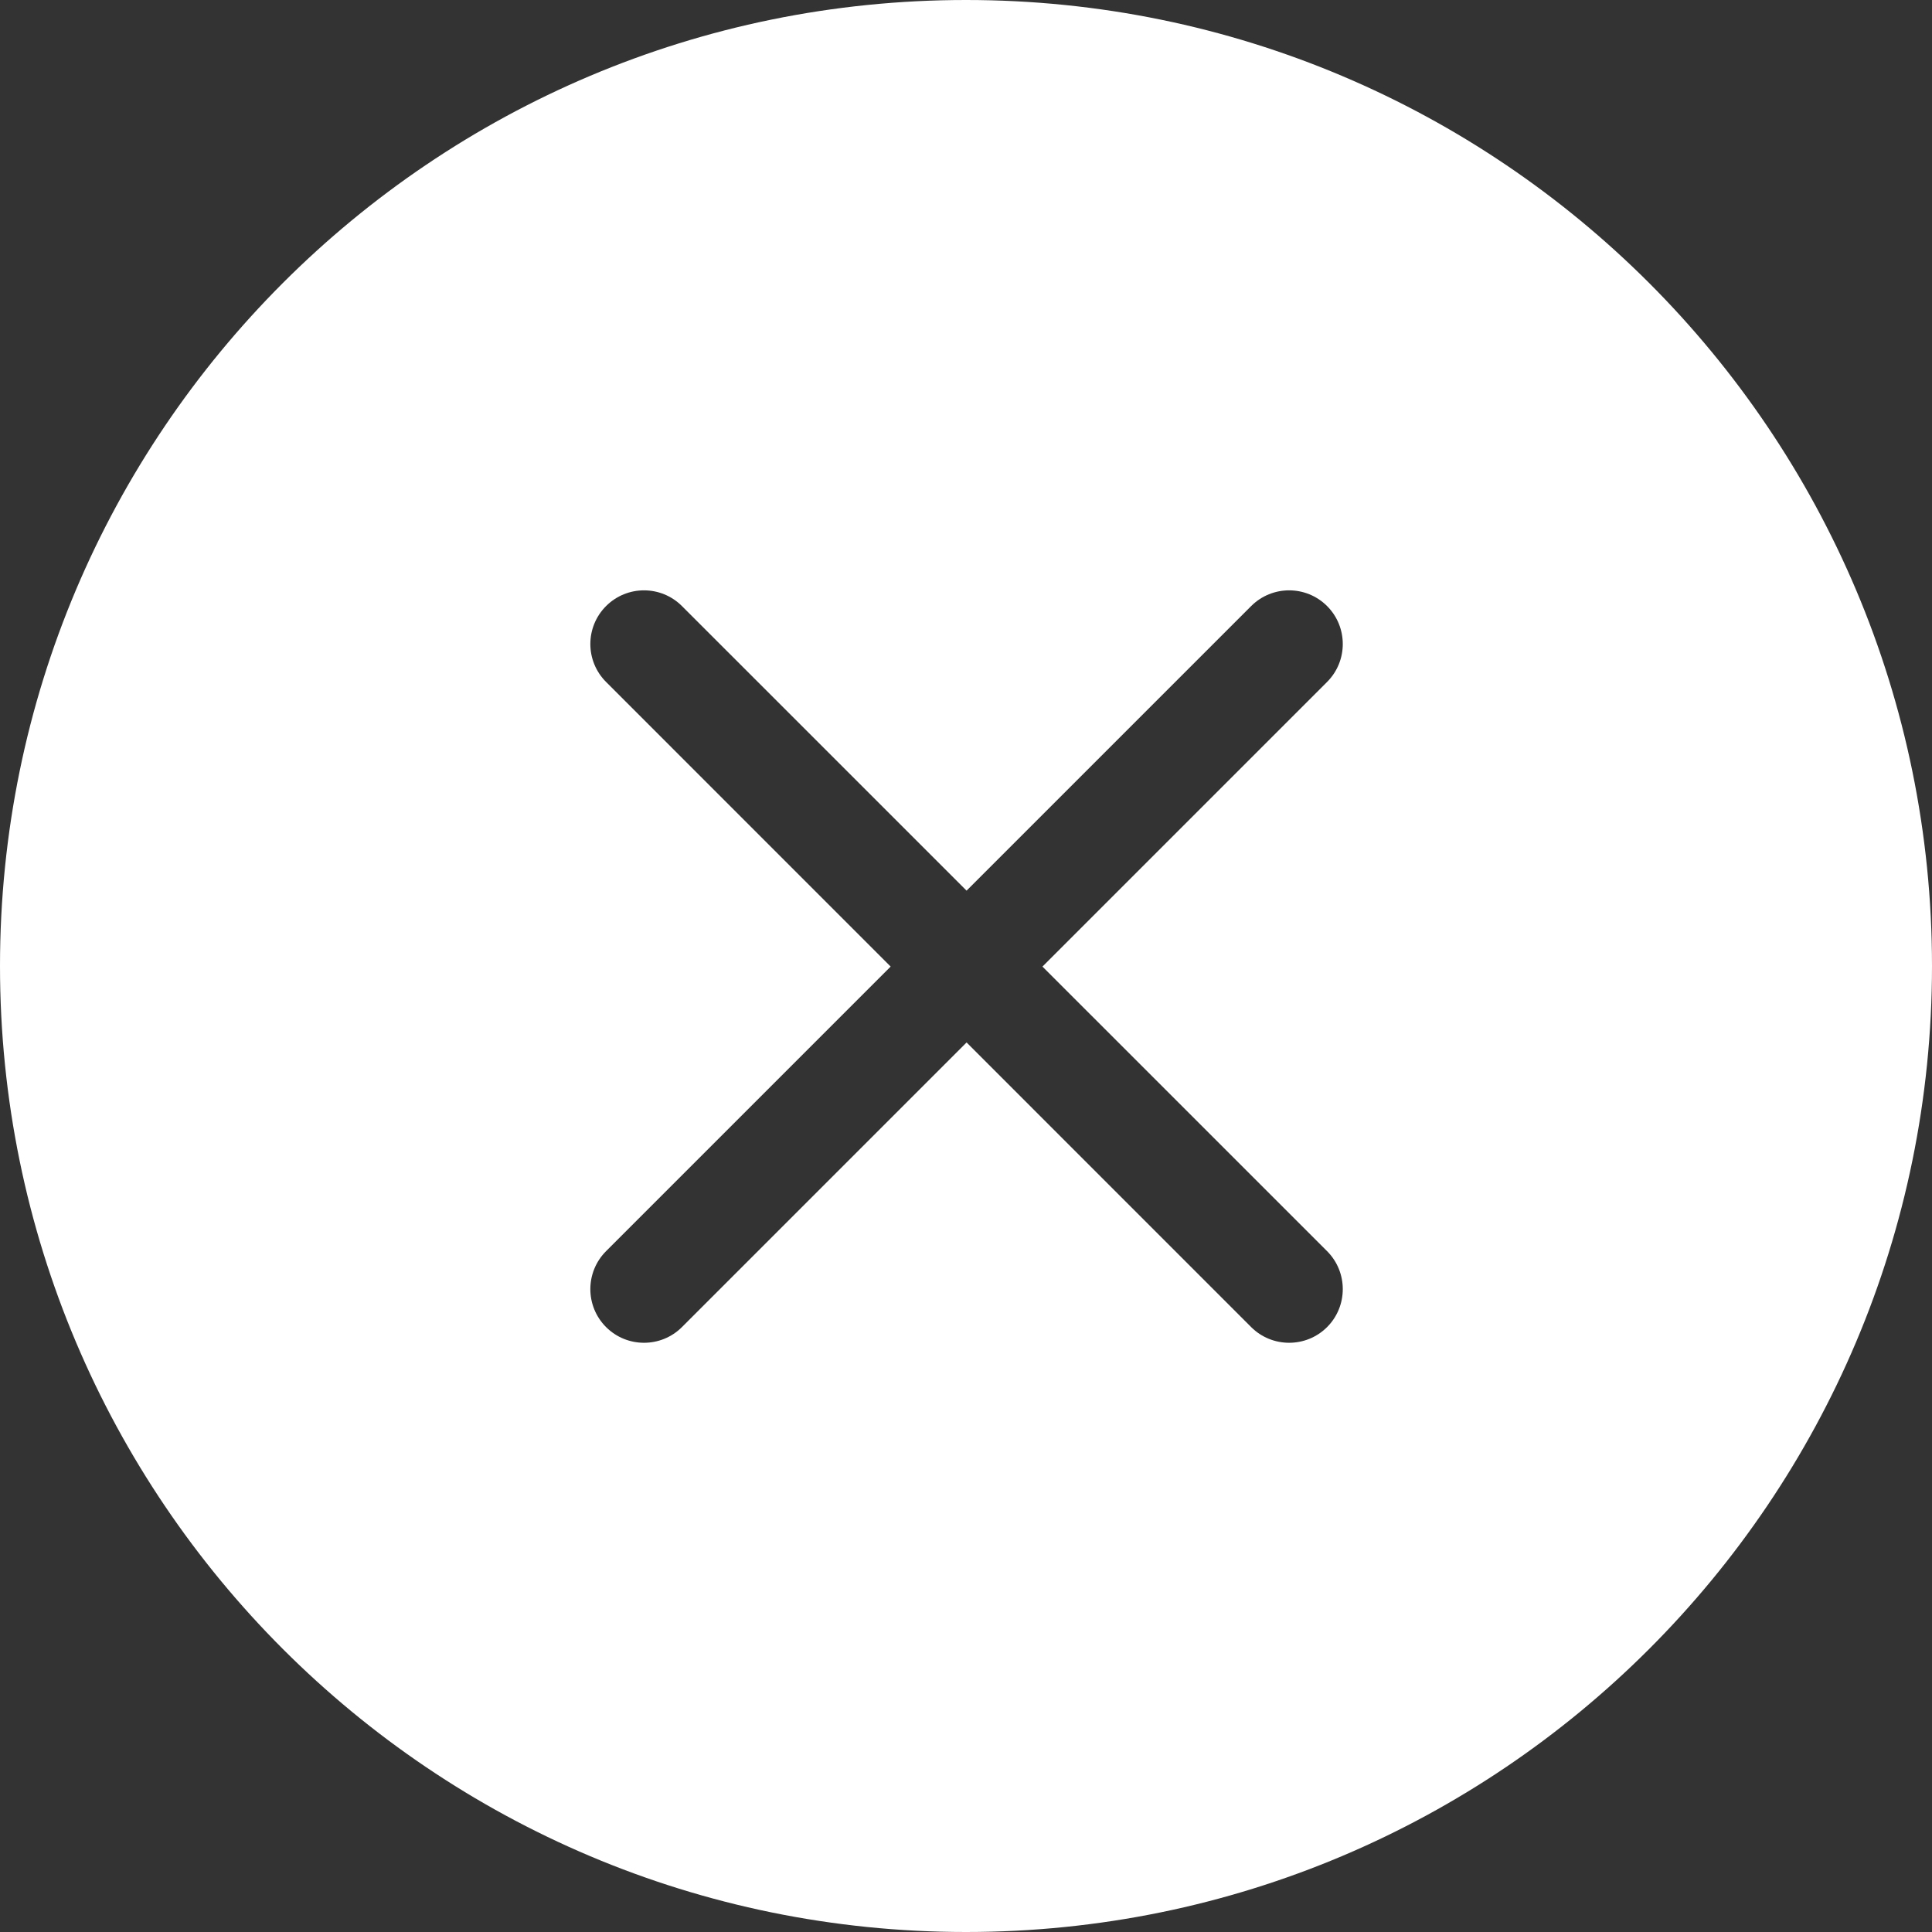 <svg width="40" height="40" viewBox="0 0 40 40" fill="none" xmlns="http://www.w3.org/2000/svg">
<rect x="0" y="0" width="40" height="40" fill="#333333" stroke="none"/>
<path fill-rule="evenodd" clip-rule="evenodd" d="M20 40C31.046 40 40 31.046 40 20C40 8.954 31.046 0 20 0C8.954 0 0 8.954 0 20C0 31.046 8.954 40 20 40ZM27.476 25.904C27.909 26.338 27.909 27.042 27.476 27.476C27.042 27.909 26.338 27.909 25.904 27.476L20.012 21.583L14.119 27.476C13.685 27.909 12.982 27.909 12.548 27.476C12.114 27.042 12.114 26.338 12.548 25.904L18.44 20.012L12.548 14.119C12.114 13.685 12.114 12.982 12.548 12.548C12.982 12.114 13.685 12.114 14.119 12.548L20.012 18.44L25.904 12.548C26.338 12.114 27.042 12.114 27.476 12.548C27.909 12.982 27.909 13.685 27.476 14.119L21.583 20.012L27.476 25.904Z" fill="white"/>
</svg>
